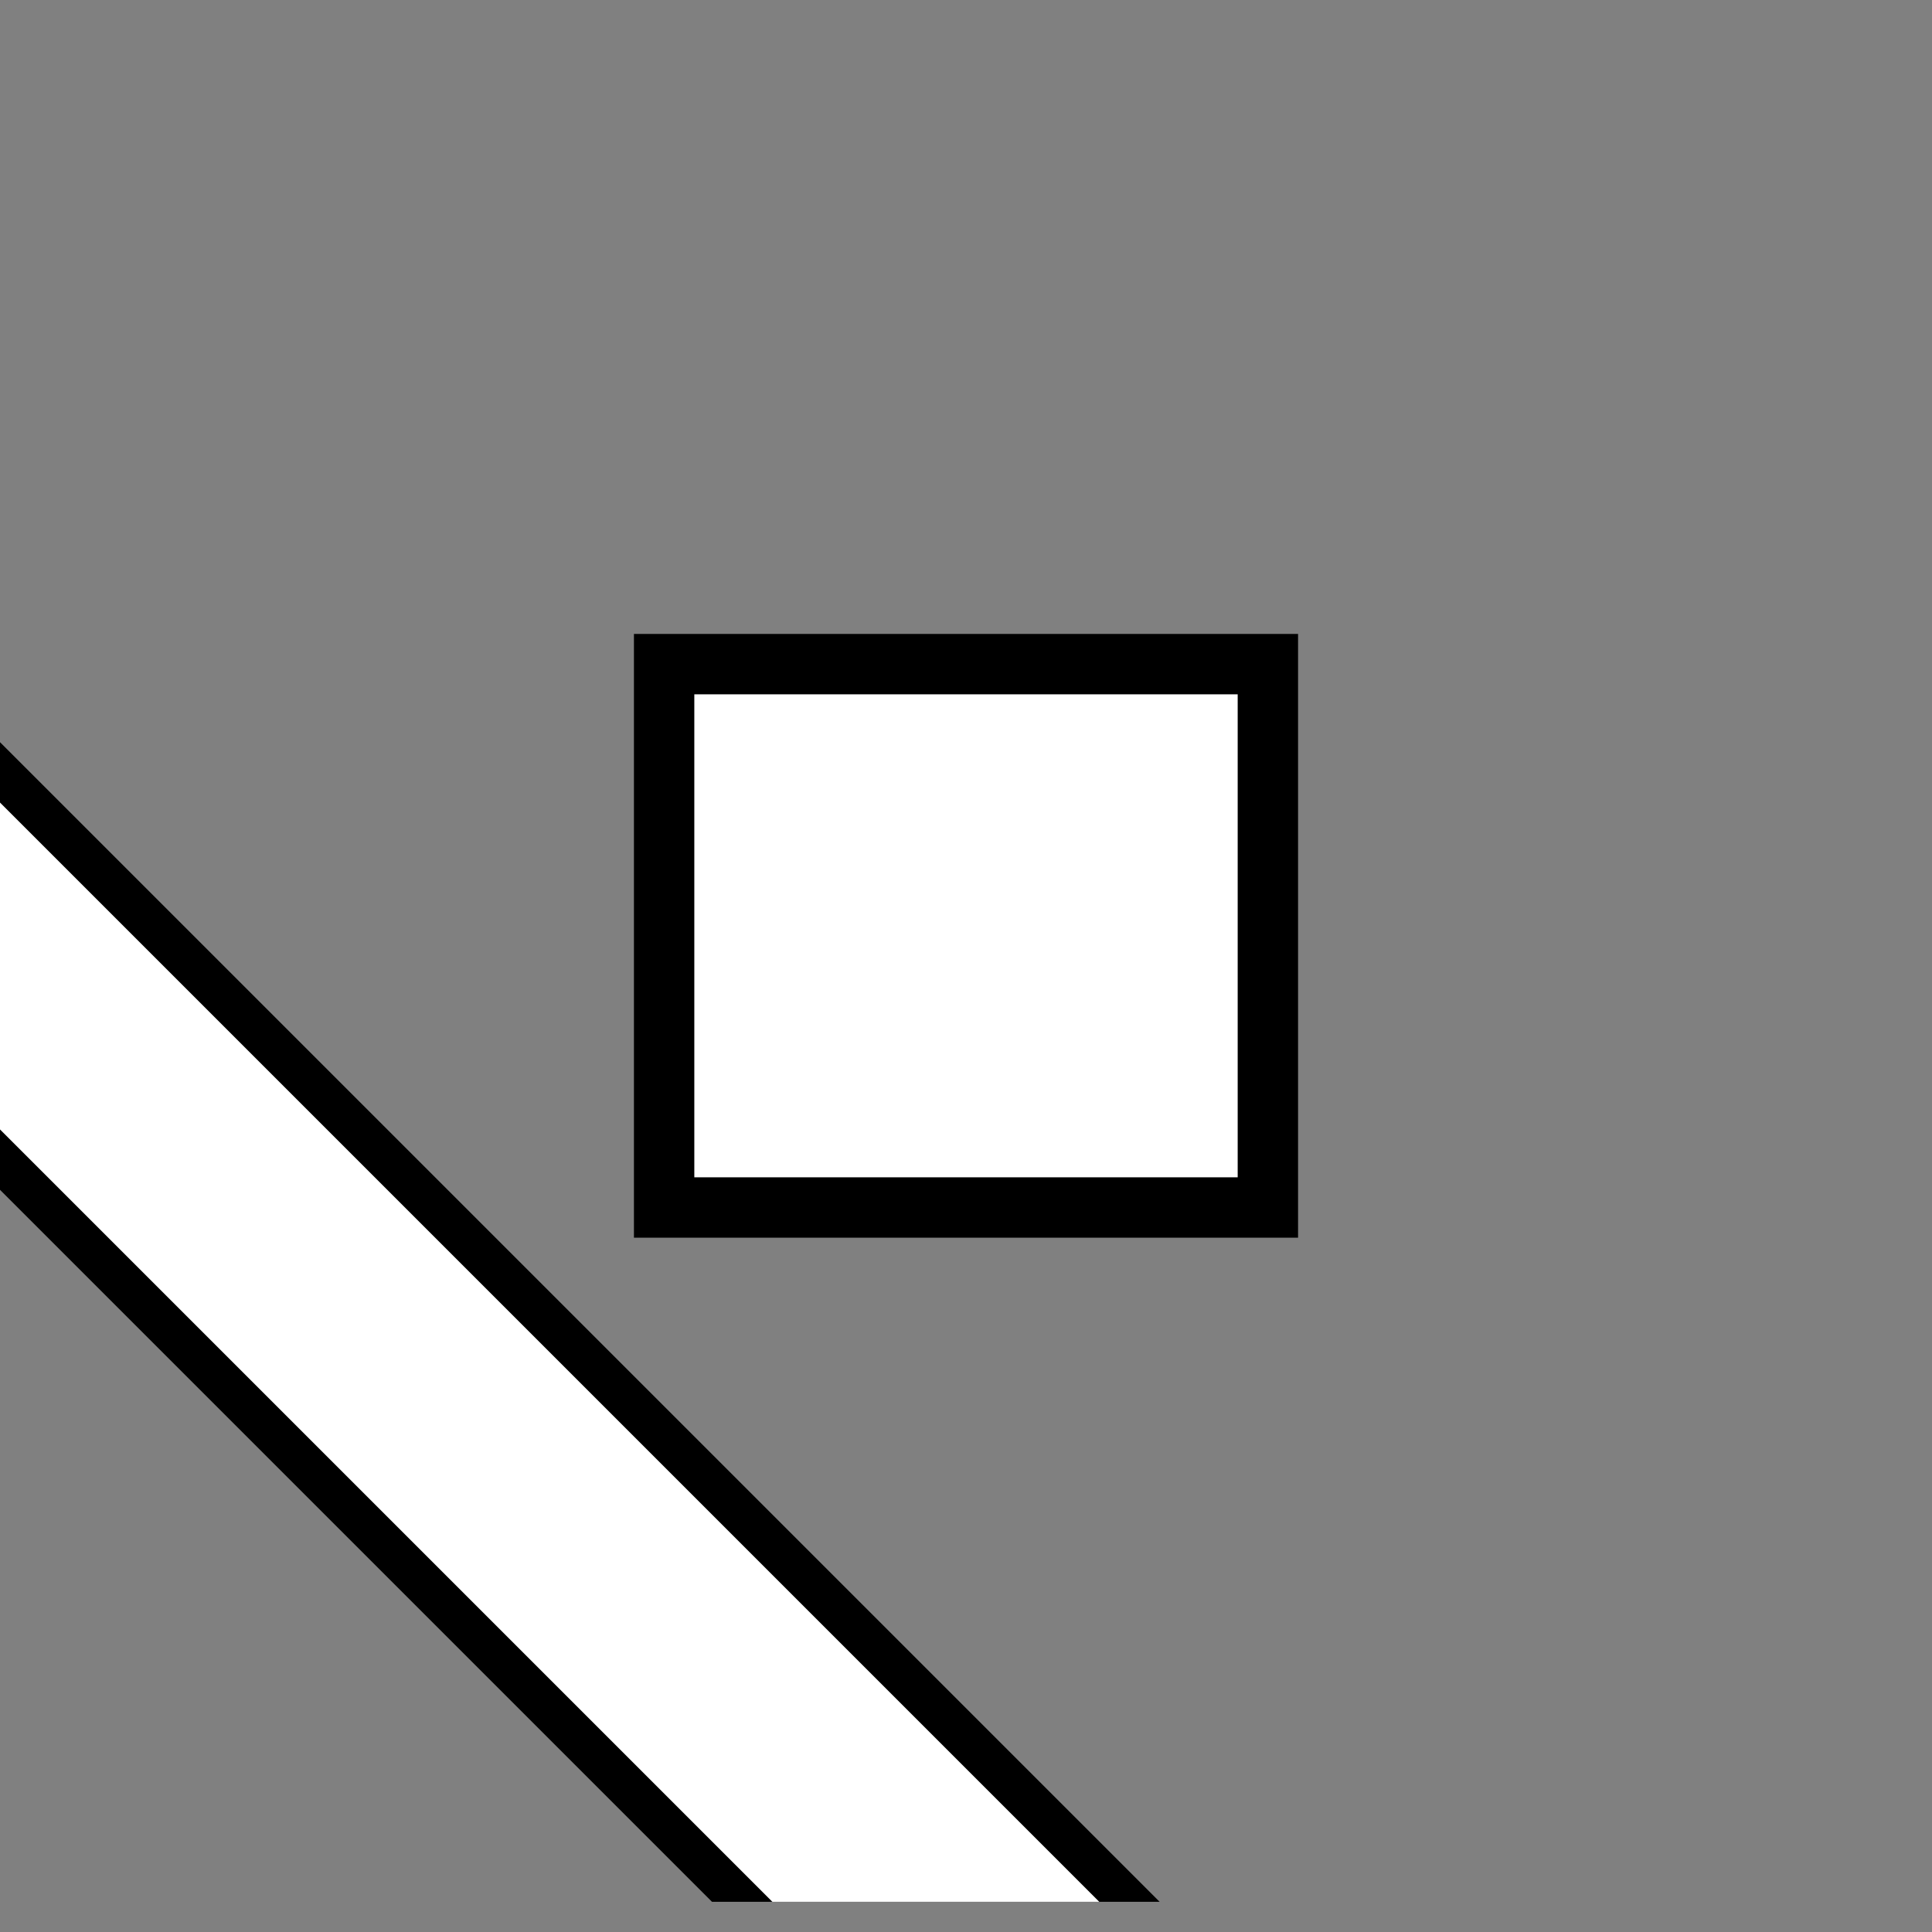 <svg width="100%" viewBox="0 0 32 32" xmlns="http://www.w3.org/2000/svg">
  <rect x="0" y="0" width="32" height="32" fill="#808080" stroke="none"/>
  <g>
    <path stroke="rgb(0,0,0)" fill="rgb(0,0,0)" d="M 0,13 L 18,31 L 12,31 L 0,19 z "/>
    <path stroke="rgb(255,255,255)" fill="rgb(255,255,255)" d="M 0,14 L 17,31 L 13,31 L 0,18 z "/>
    <path stroke="rgb(0,0,0)" fill="rgb(255,255,255)" d="M 11,11 L 21,11 L 21,20 L 11,20 z "/>
  </g>
</svg>
